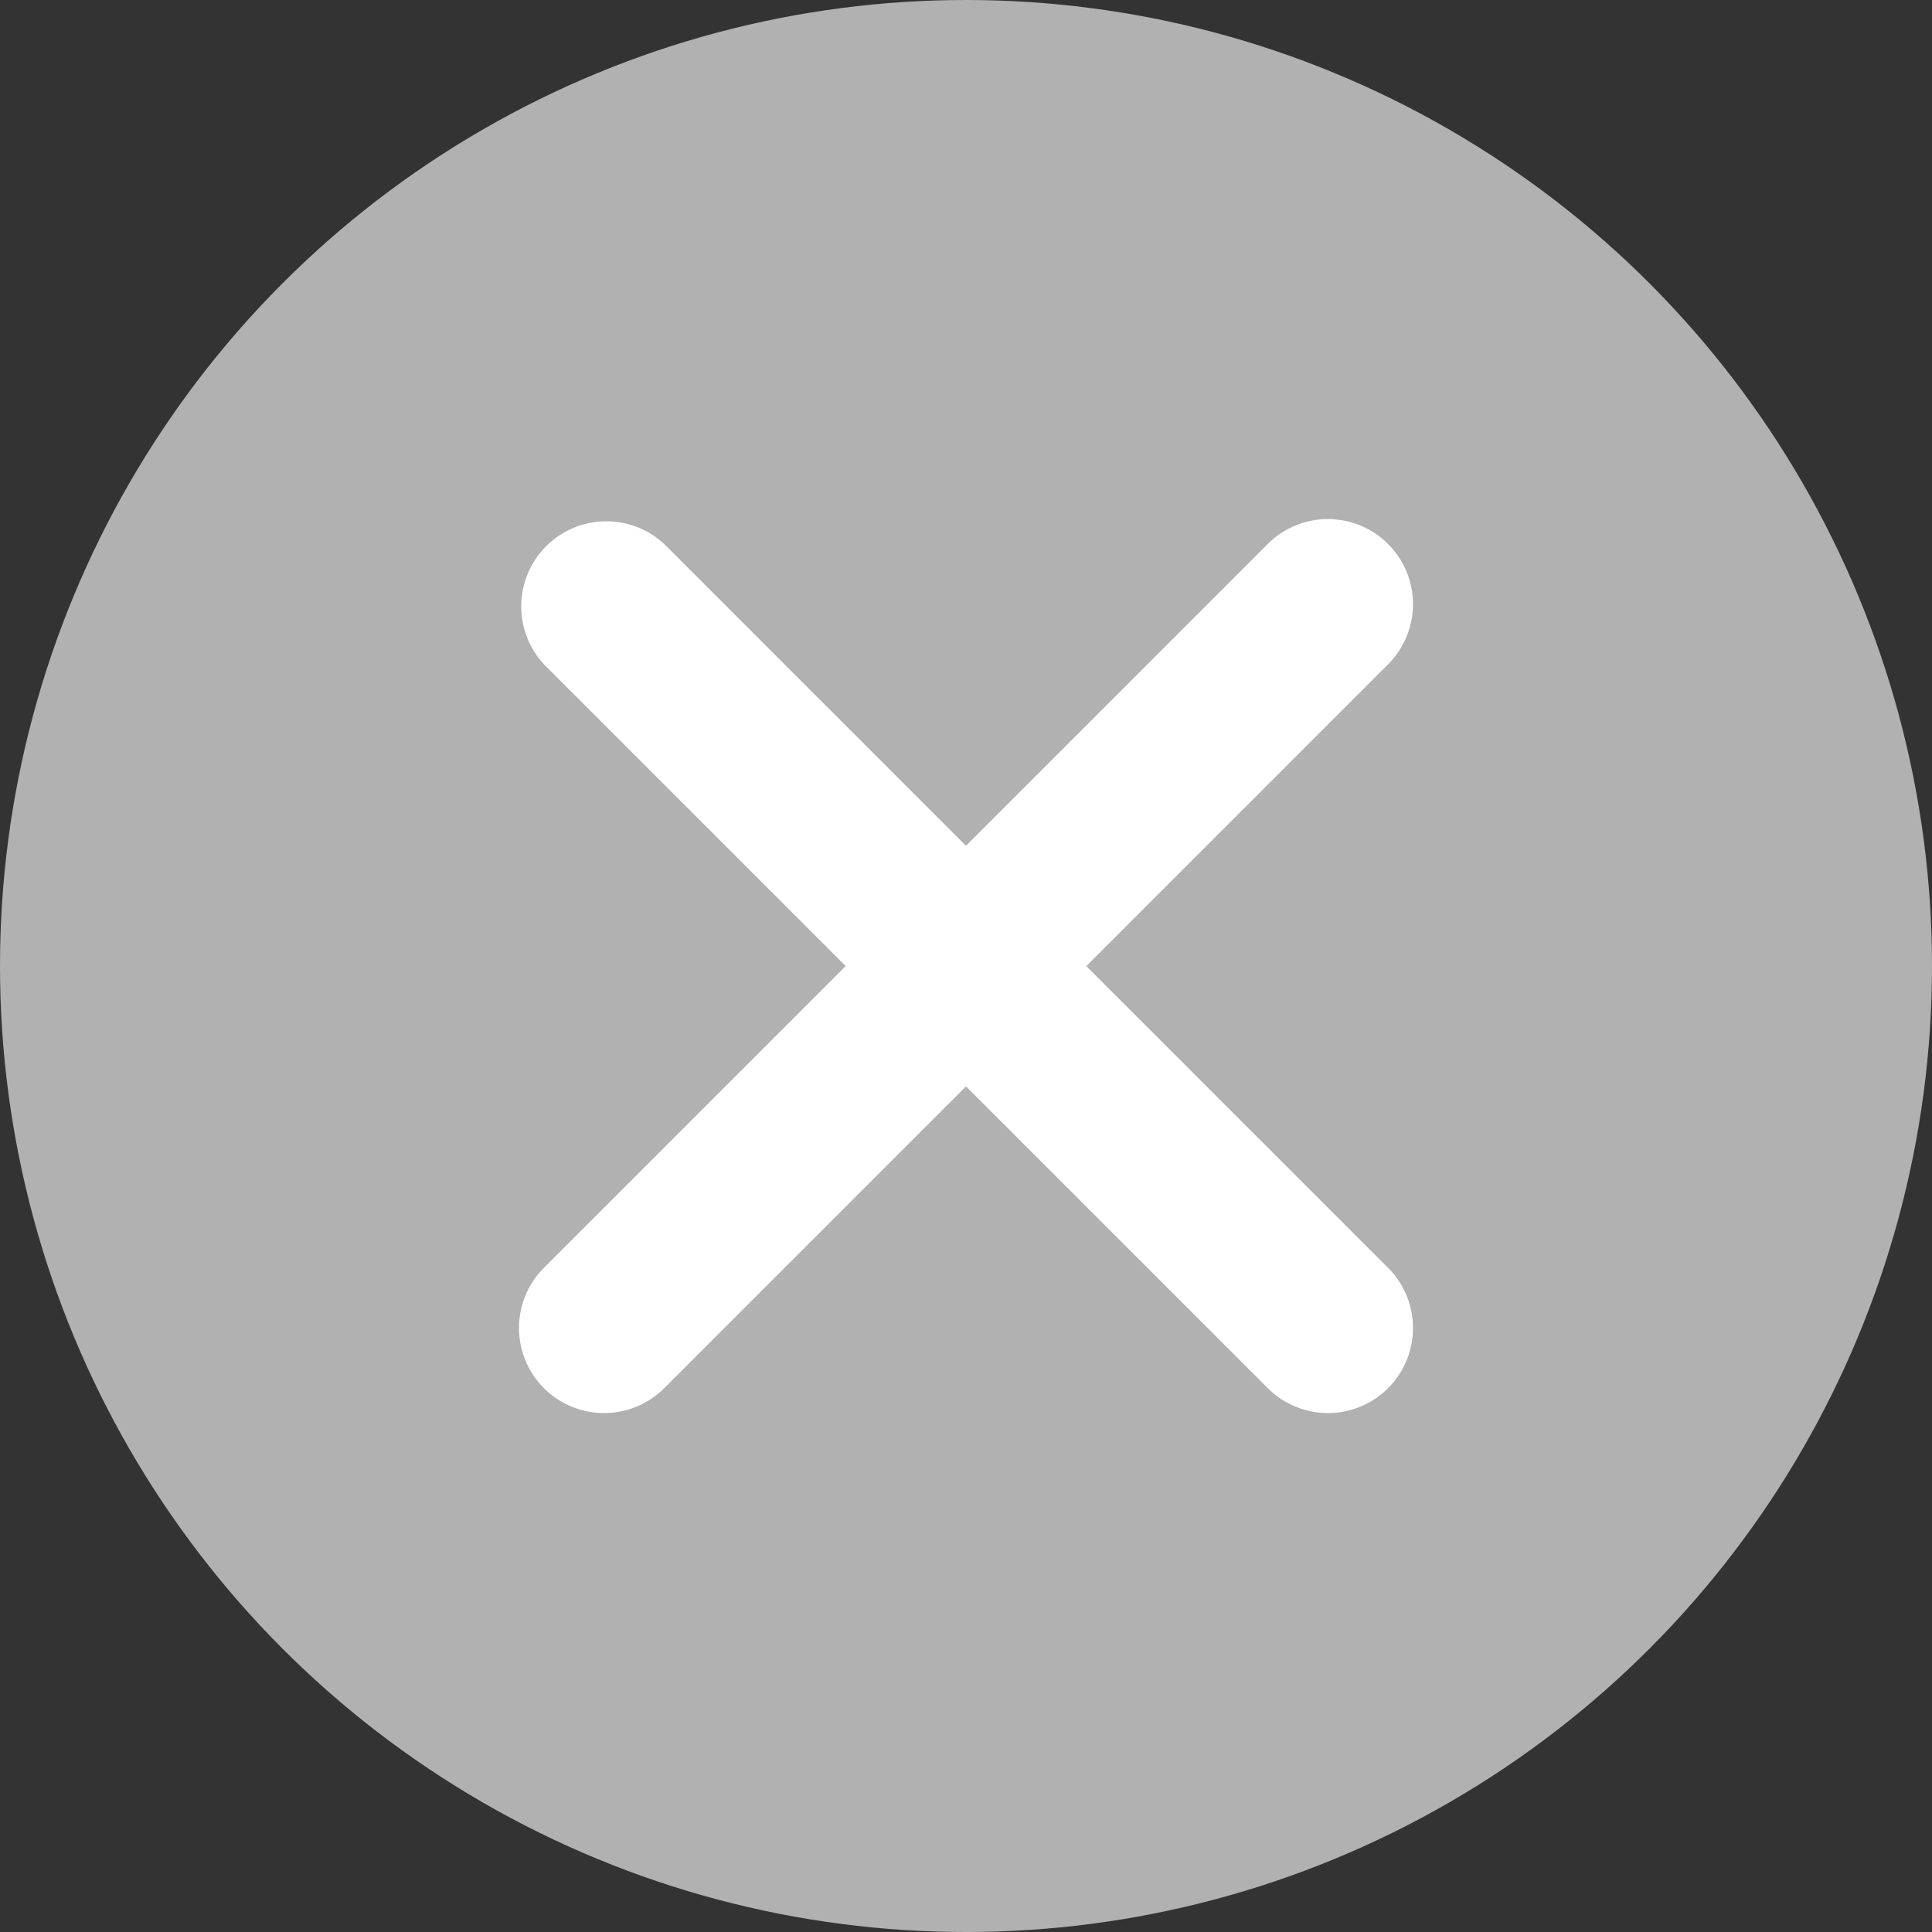 <svg xmlns="http://www.w3.org/2000/svg" width="26" height="26" viewBox="0 0 26 26">
  <rect x="0" y="0" width="26" height="26" fill="#333333" stroke="none"/>
  <g id="Group_4710" data-name="Group 4710" transform="translate(-0.41)">
    <g id="Group_4711" data-name="Group 4711">
      <circle id="Ellipse_24" data-name="Ellipse 24" cx="13" cy="13" r="13" transform="translate(0.41)" fill="#b1b1b1"/>
      <path id="close" d="M616.451,292.608l4.046-4.046a1.145,1.145,0,1,0-1.619-1.619l-4.046,4.046-4.046-4.046a1.145,1.145,0,0,0-1.619,1.619l4.046,4.046-4.046,4.046a1.145,1.145,0,1,0,1.619,1.619l4.046-4.046,4.046,4.046a1.145,1.145,0,1,0,1.619-1.619Z" transform="translate(-601.422 -279.607)" fill="#fff"/>
    </g>
  </g>
</svg>
